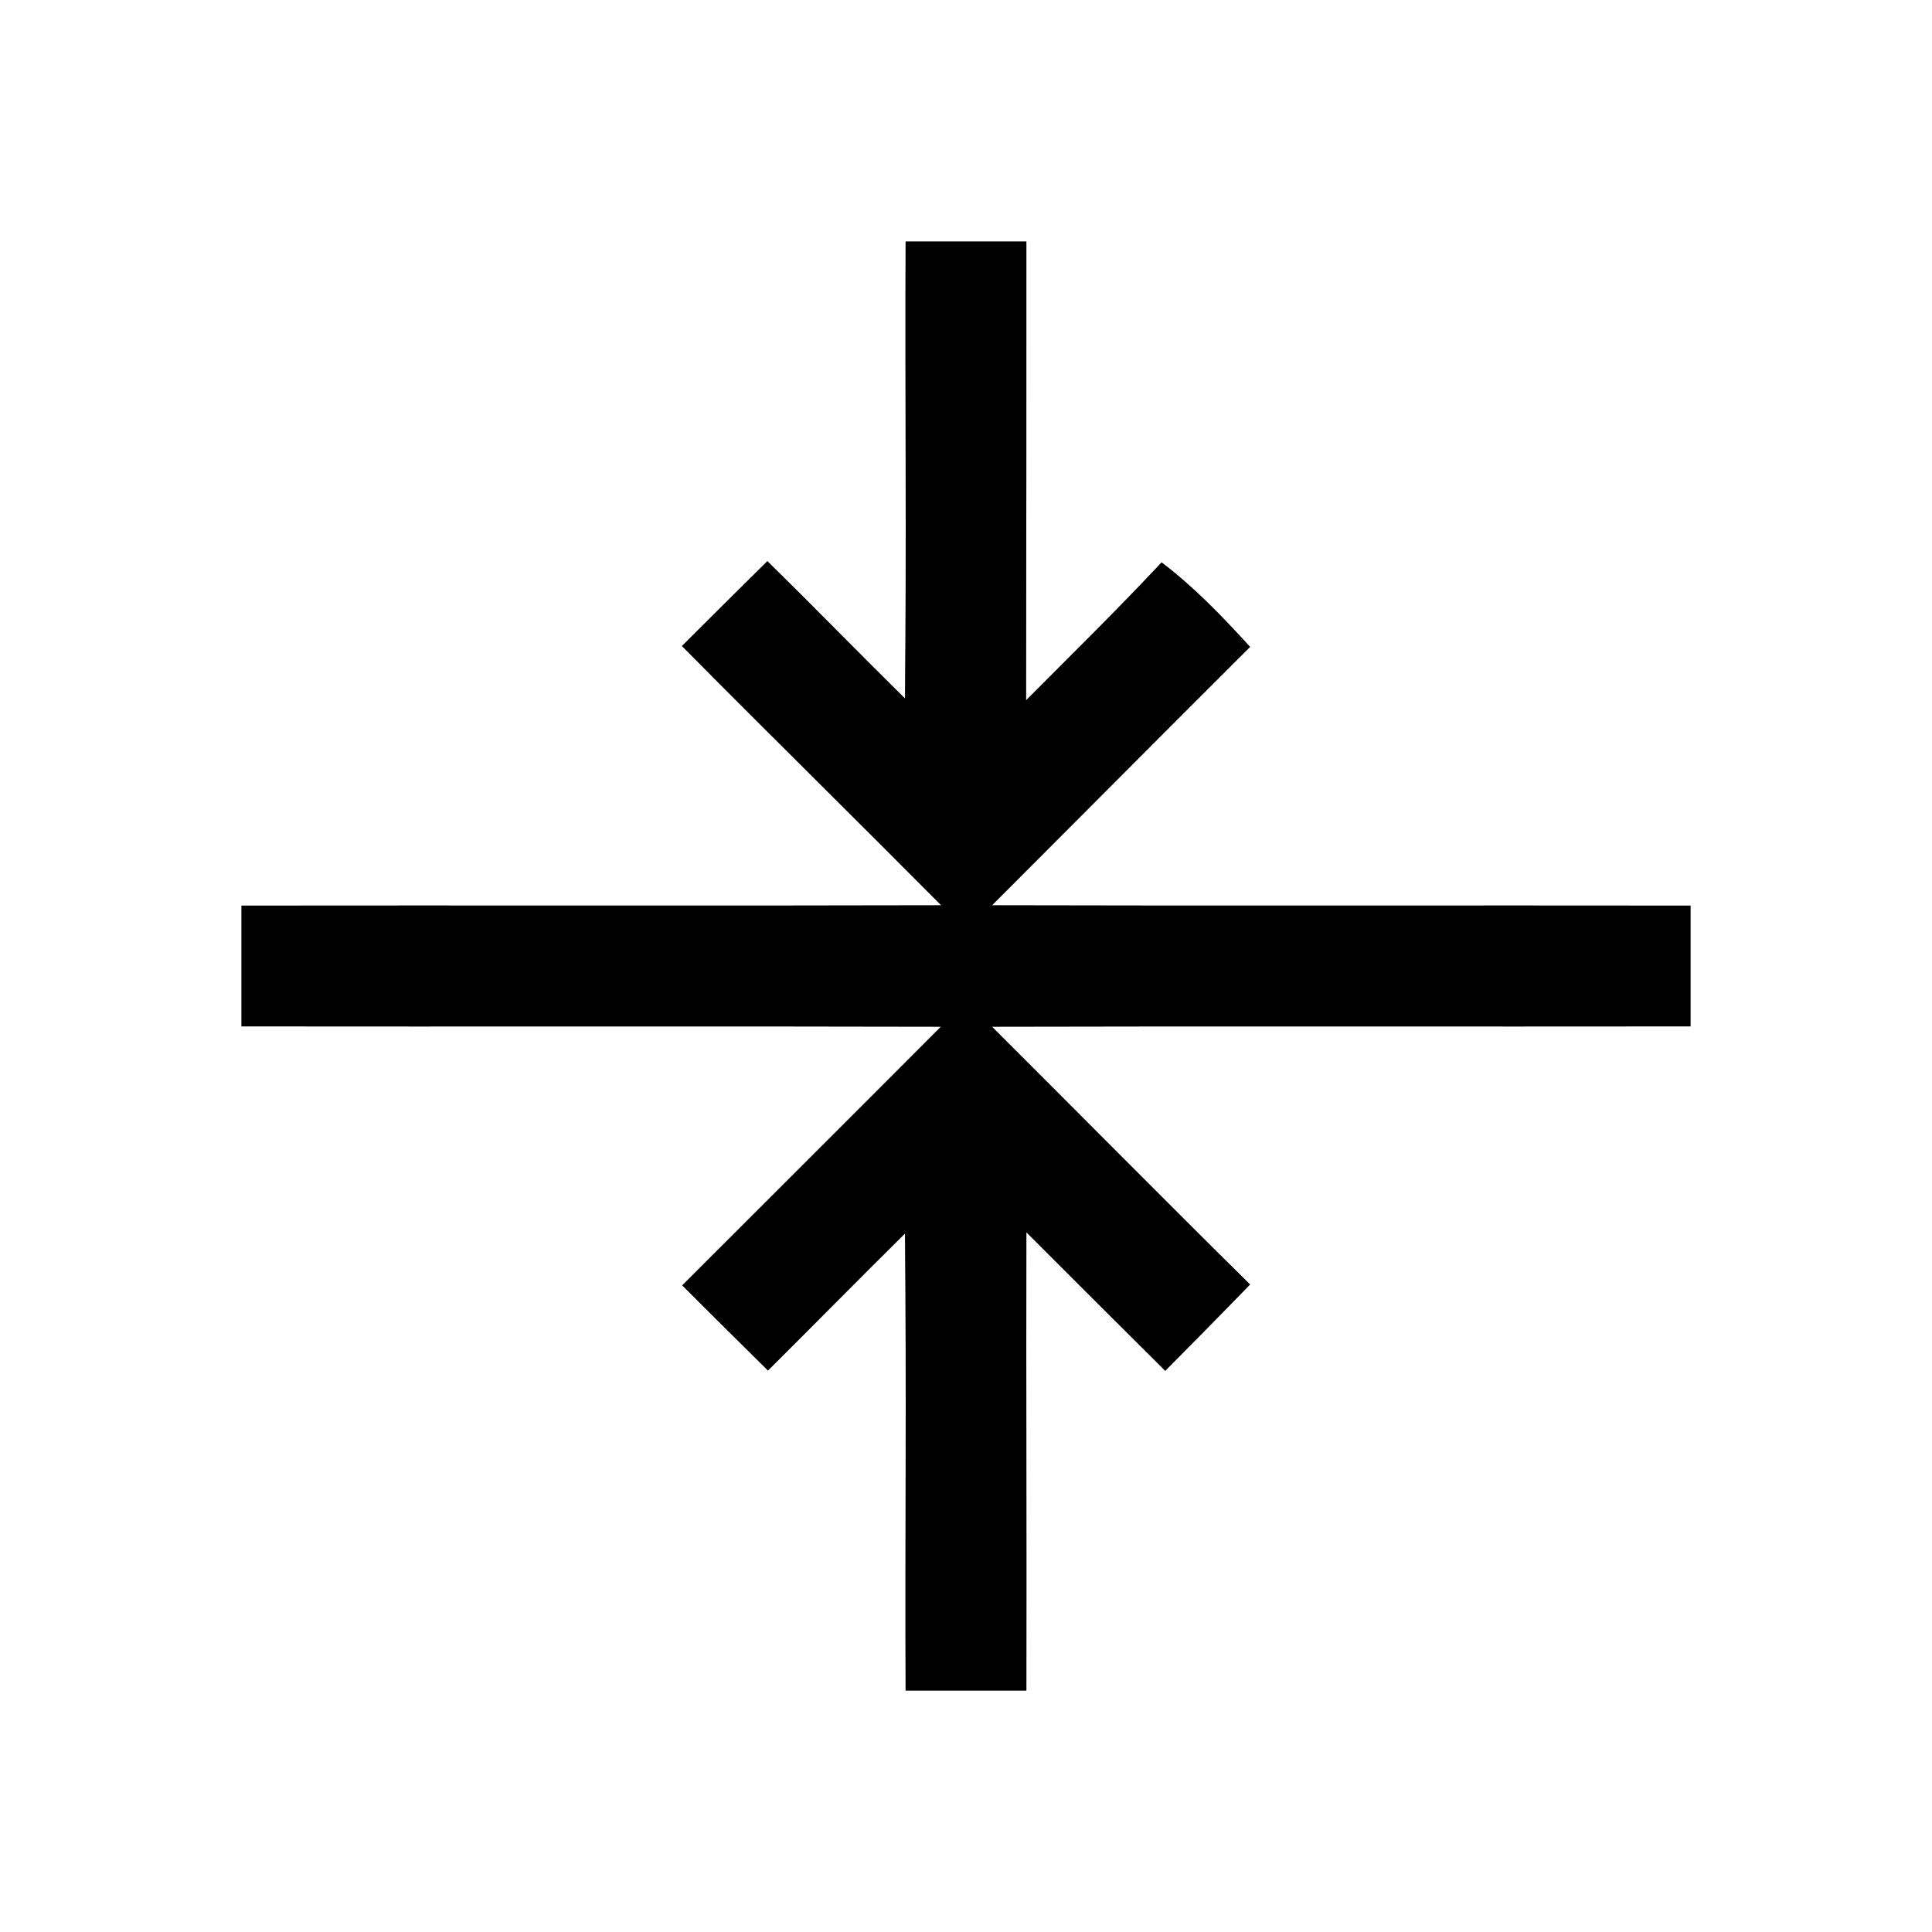 <?xml version="1.0" encoding="UTF-8" ?>
<!DOCTYPE svg PUBLIC "-//W3C//DTD SVG 1.1//EN" "http://www.w3.org/Graphics/SVG/1.1/DTD/svg11.dtd">
<svg width="64pt" height="64pt" viewBox="0 0 64 64" version="1.1" xmlns="http://www.w3.org/2000/svg">
<rect x="0" y="0" width="64" height="64" fill="#808080" stroke="none"/>
<g id="#ffffffff">
<path fill="#ffffff" opacity="1.00" d=" M 0.00 0.00 L 64.00 0.00 L 64.00 64.00 L 0.00 64.00 L 0.00 0.00 M 30.00 8.00 C 29.98 13.05 30.03 18.09 29.98 23.14 C 28.45 21.63 26.95 20.09 25.42 18.59 C 24.47 19.53 23.53 20.46 22.59 21.40 C 25.44 24.28 28.33 27.12 31.18 29.99 C 23.45 30.01 15.73 29.99 8.00 30.00 C 8.00 31.33 8.00 32.67 8.00 34.00 C 15.72 34.01 23.45 33.99 31.17 34.01 C 28.32 36.87 25.46 39.72 22.60 42.58 C 23.54 43.52 24.49 44.46 25.44 45.40 C 26.96 43.89 28.46 42.36 29.98 40.86 C 30.03 45.90 29.98 50.95 30.00 56.00 C 31.33 56.00 32.67 56.00 34.00 56.00 C 34.01 50.94 33.99 45.88 34.00 40.82 C 35.53 42.35 37.06 43.88 38.60 45.41 C 39.54 44.46 40.48 43.51 41.41 42.55 C 38.54 39.72 35.71 36.85 32.86 34.01 C 40.57 33.99 48.29 34.01 56.00 34.00 C 56.00 32.66 56.00 31.33 56.00 30.00 C 48.28 29.99 40.57 30.01 32.86 29.99 C 35.71 27.14 38.55 24.28 41.41 21.43 C 40.50 20.43 39.56 19.45 38.48 18.63 C 37.02 20.19 35.50 21.68 33.99 23.20 C 34.00 18.13 34.00 13.07 34.00 8.00 C 32.67 8.00 31.33 8.00 30.00 8.00 Z" />
</g>
<g id="#000000ff">
<path fill="#000000" opacity="1.00" d=" M 30.00 8.00 C 31.33 8.00 32.67 8.00 34.00 8.00 C 34.00 13.07 34.00 18.13 33.99 23.20 C 35.50 21.68 37.02 20.19 38.48 18.63 C 39.56 19.45 40.50 20.43 41.41 21.43 C 38.55 24.28 35.71 27.14 32.86 29.99 C 40.57 30.01 48.28 29.99 56.00 30.00 C 56.00 31.33 56.00 32.66 56.00 34.00 C 48.29 34.01 40.57 33.99 32.86 34.01 C 35.71 36.85 38.54 39.72 41.41 42.55 C 40.48 43.51 39.54 44.46 38.60 45.41 C 37.06 43.88 35.53 42.35 34.00 40.82 C 33.99 45.88 34.01 50.94 34.00 56.00 C 32.67 56.00 31.33 56.00 30.00 56.00 C 29.98 50.95 30.03 45.90 29.98 40.86 C 28.46 42.36 26.96 43.89 25.44 45.40 C 24.49 44.46 23.54 43.52 22.60 42.58 C 25.46 39.72 28.32 36.87 31.17 34.01 C 23.45 33.99 15.72 34.01 8.00 34.00 C 8.00 32.67 8.00 31.33 8.00 30.00 C 15.73 29.99 23.45 30.01 31.18 29.99 C 28.33 27.12 25.44 24.28 22.59 21.40 C 23.53 20.46 24.47 19.53 25.42 18.59 C 26.95 20.09 28.45 21.63 29.98 23.14 C 30.03 18.09 29.98 13.05 30.00 8.00 Z" />
</g>
</svg>
